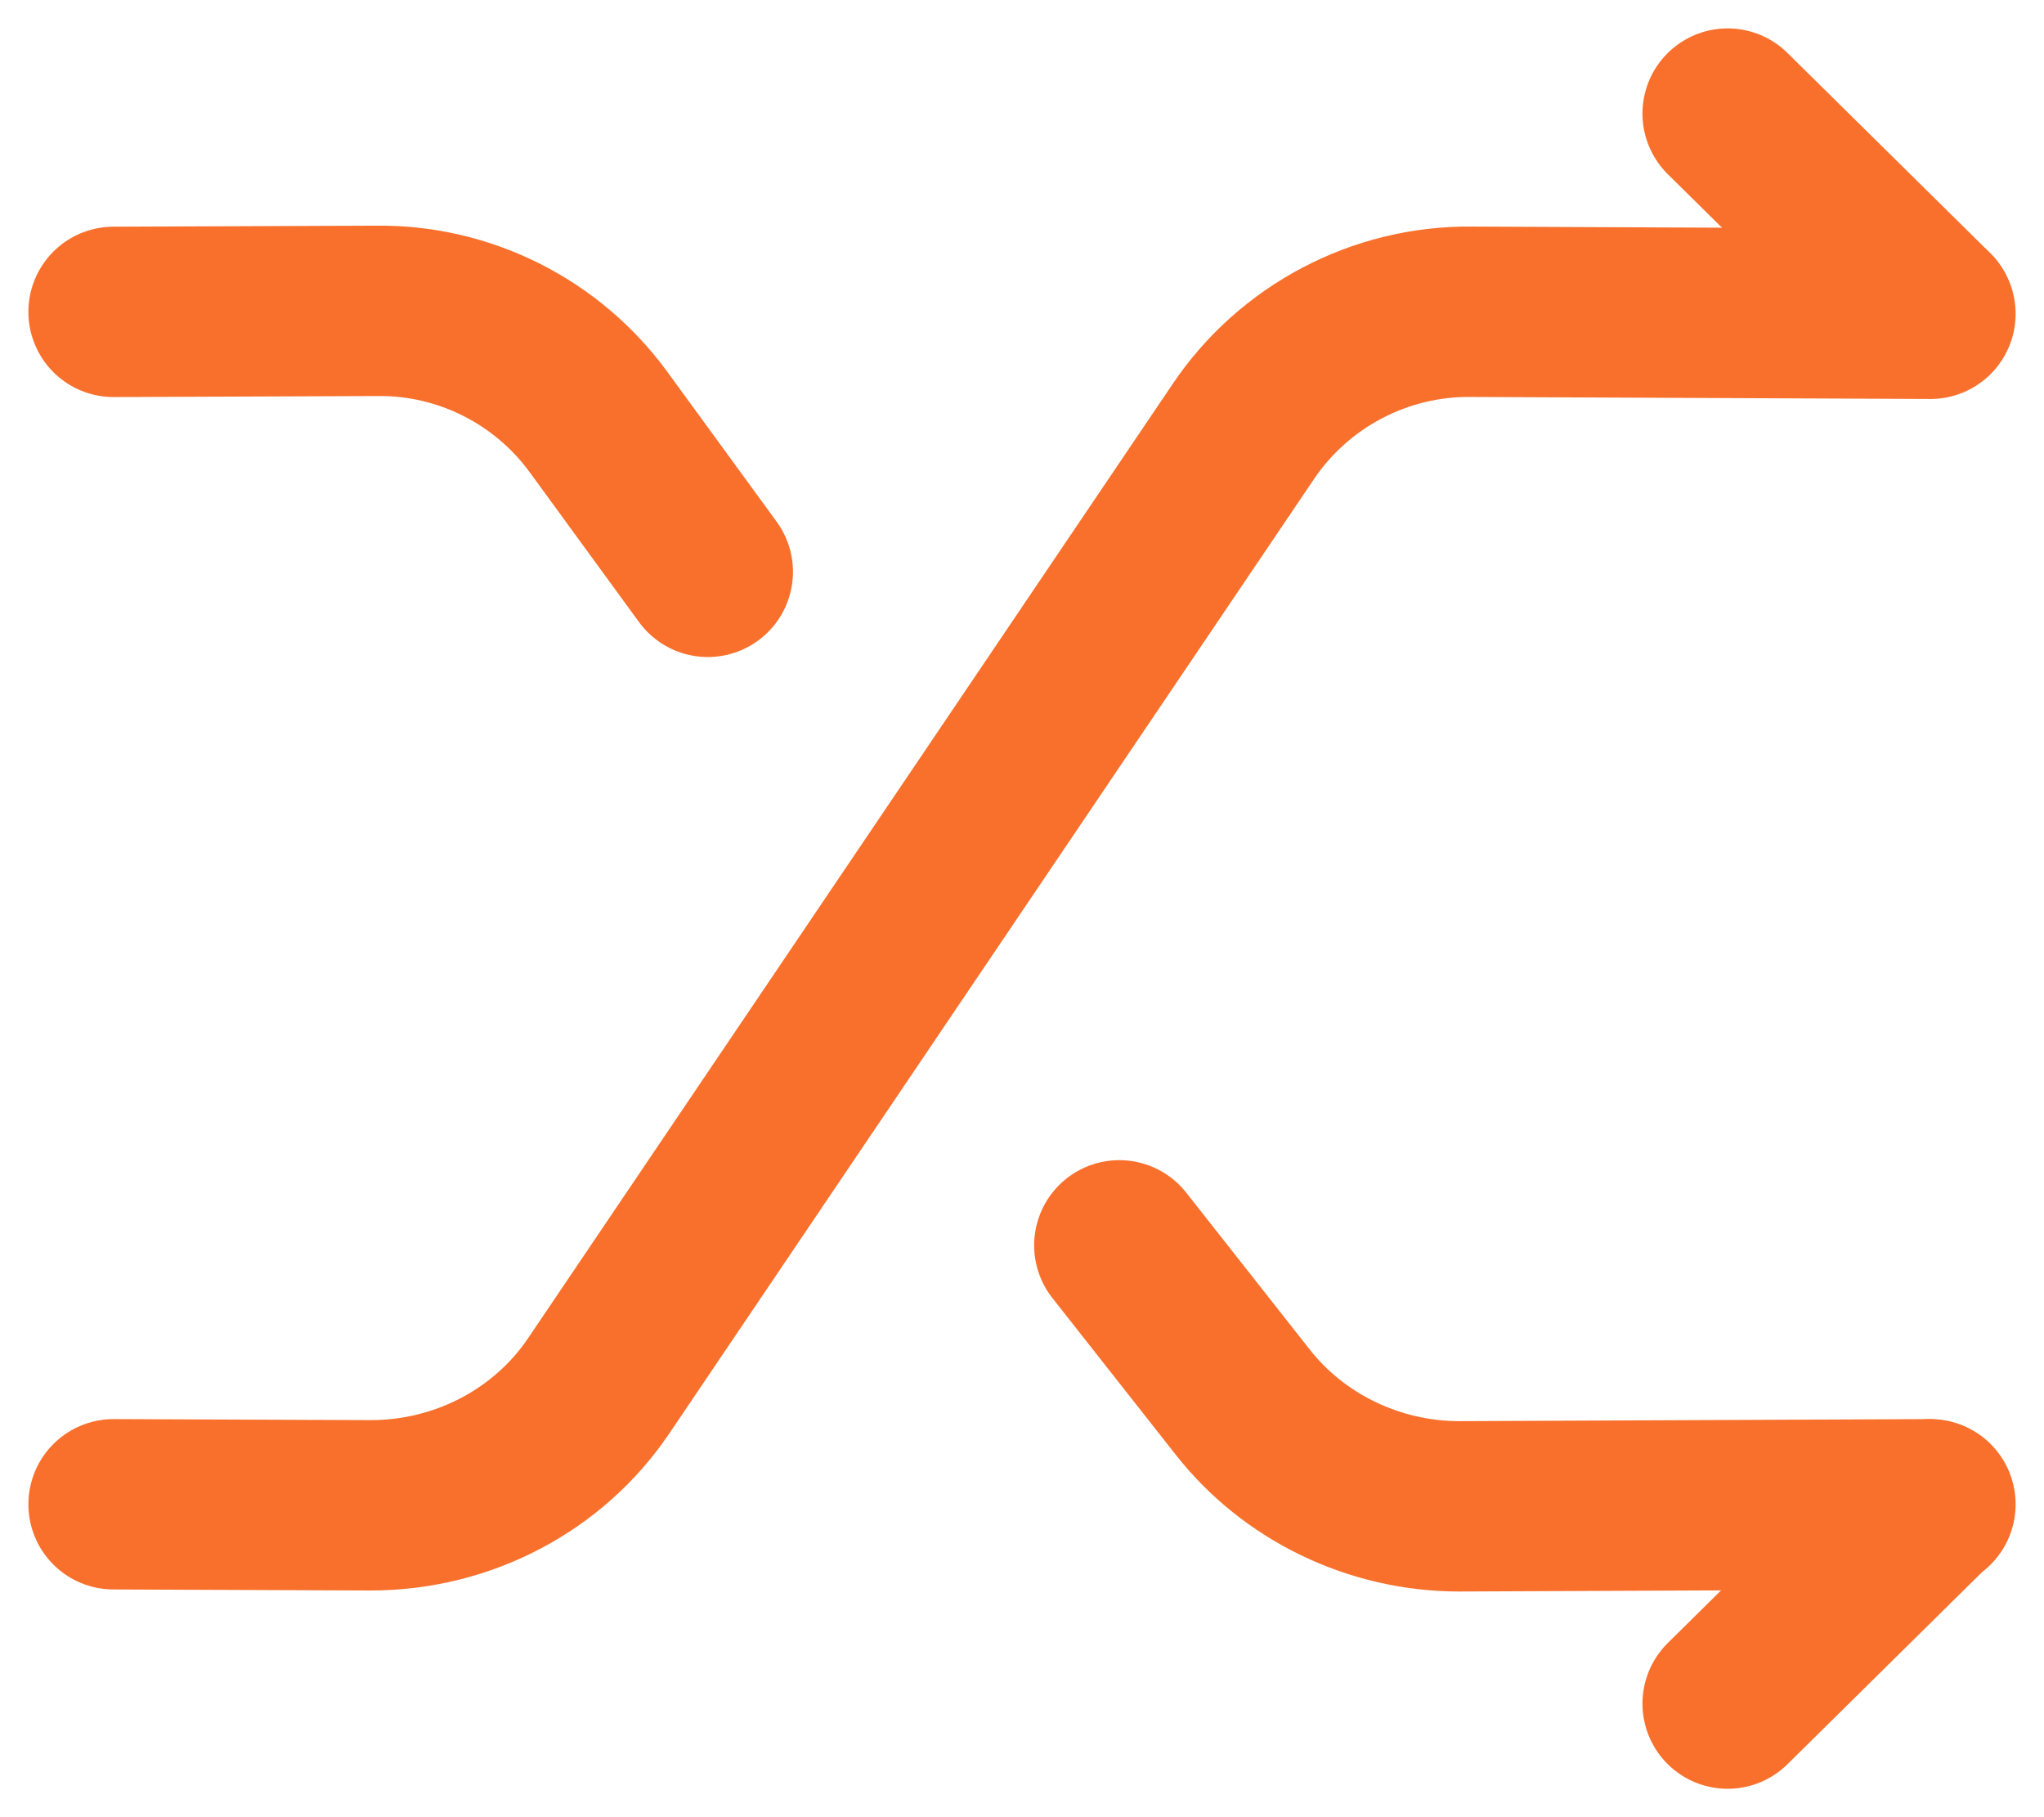 <svg width="18" height="16" viewBox="0 0 18 16" fill="none" xmlns="http://www.w3.org/2000/svg">
<path d="M1 13.245L3.265 13.254C4.074 13.254 4.829 12.859 5.273 12.201L10.95 3.798C11.394 3.14 12.149 2.736 12.958 2.745L17 2.763" stroke="#F8702C" stroke-width="1.5" stroke-linecap="round" stroke-linejoin="round"/>
<path d="M15.214 15L16.991 13.246" stroke="#F8702C" stroke-width="1.5" stroke-linecap="round" stroke-linejoin="round"/>
<path d="M6.233 5.035L5.273 3.719C4.82 3.097 4.092 2.728 3.319 2.737L1 2.746" stroke="#F8702C" stroke-width="1.5" stroke-linecap="round" stroke-linejoin="round"/>
<path d="M9.857 10.965L10.941 12.342C11.394 12.921 12.105 13.263 12.851 13.263L17 13.245" stroke="#F8702C" stroke-width="1.5" stroke-linecap="round" stroke-linejoin="round"/>
<path d="M16.991 2.754L15.214 1" stroke="#F8702C" stroke-width="1.5" stroke-linecap="round" stroke-linejoin="round"/>
</svg>
